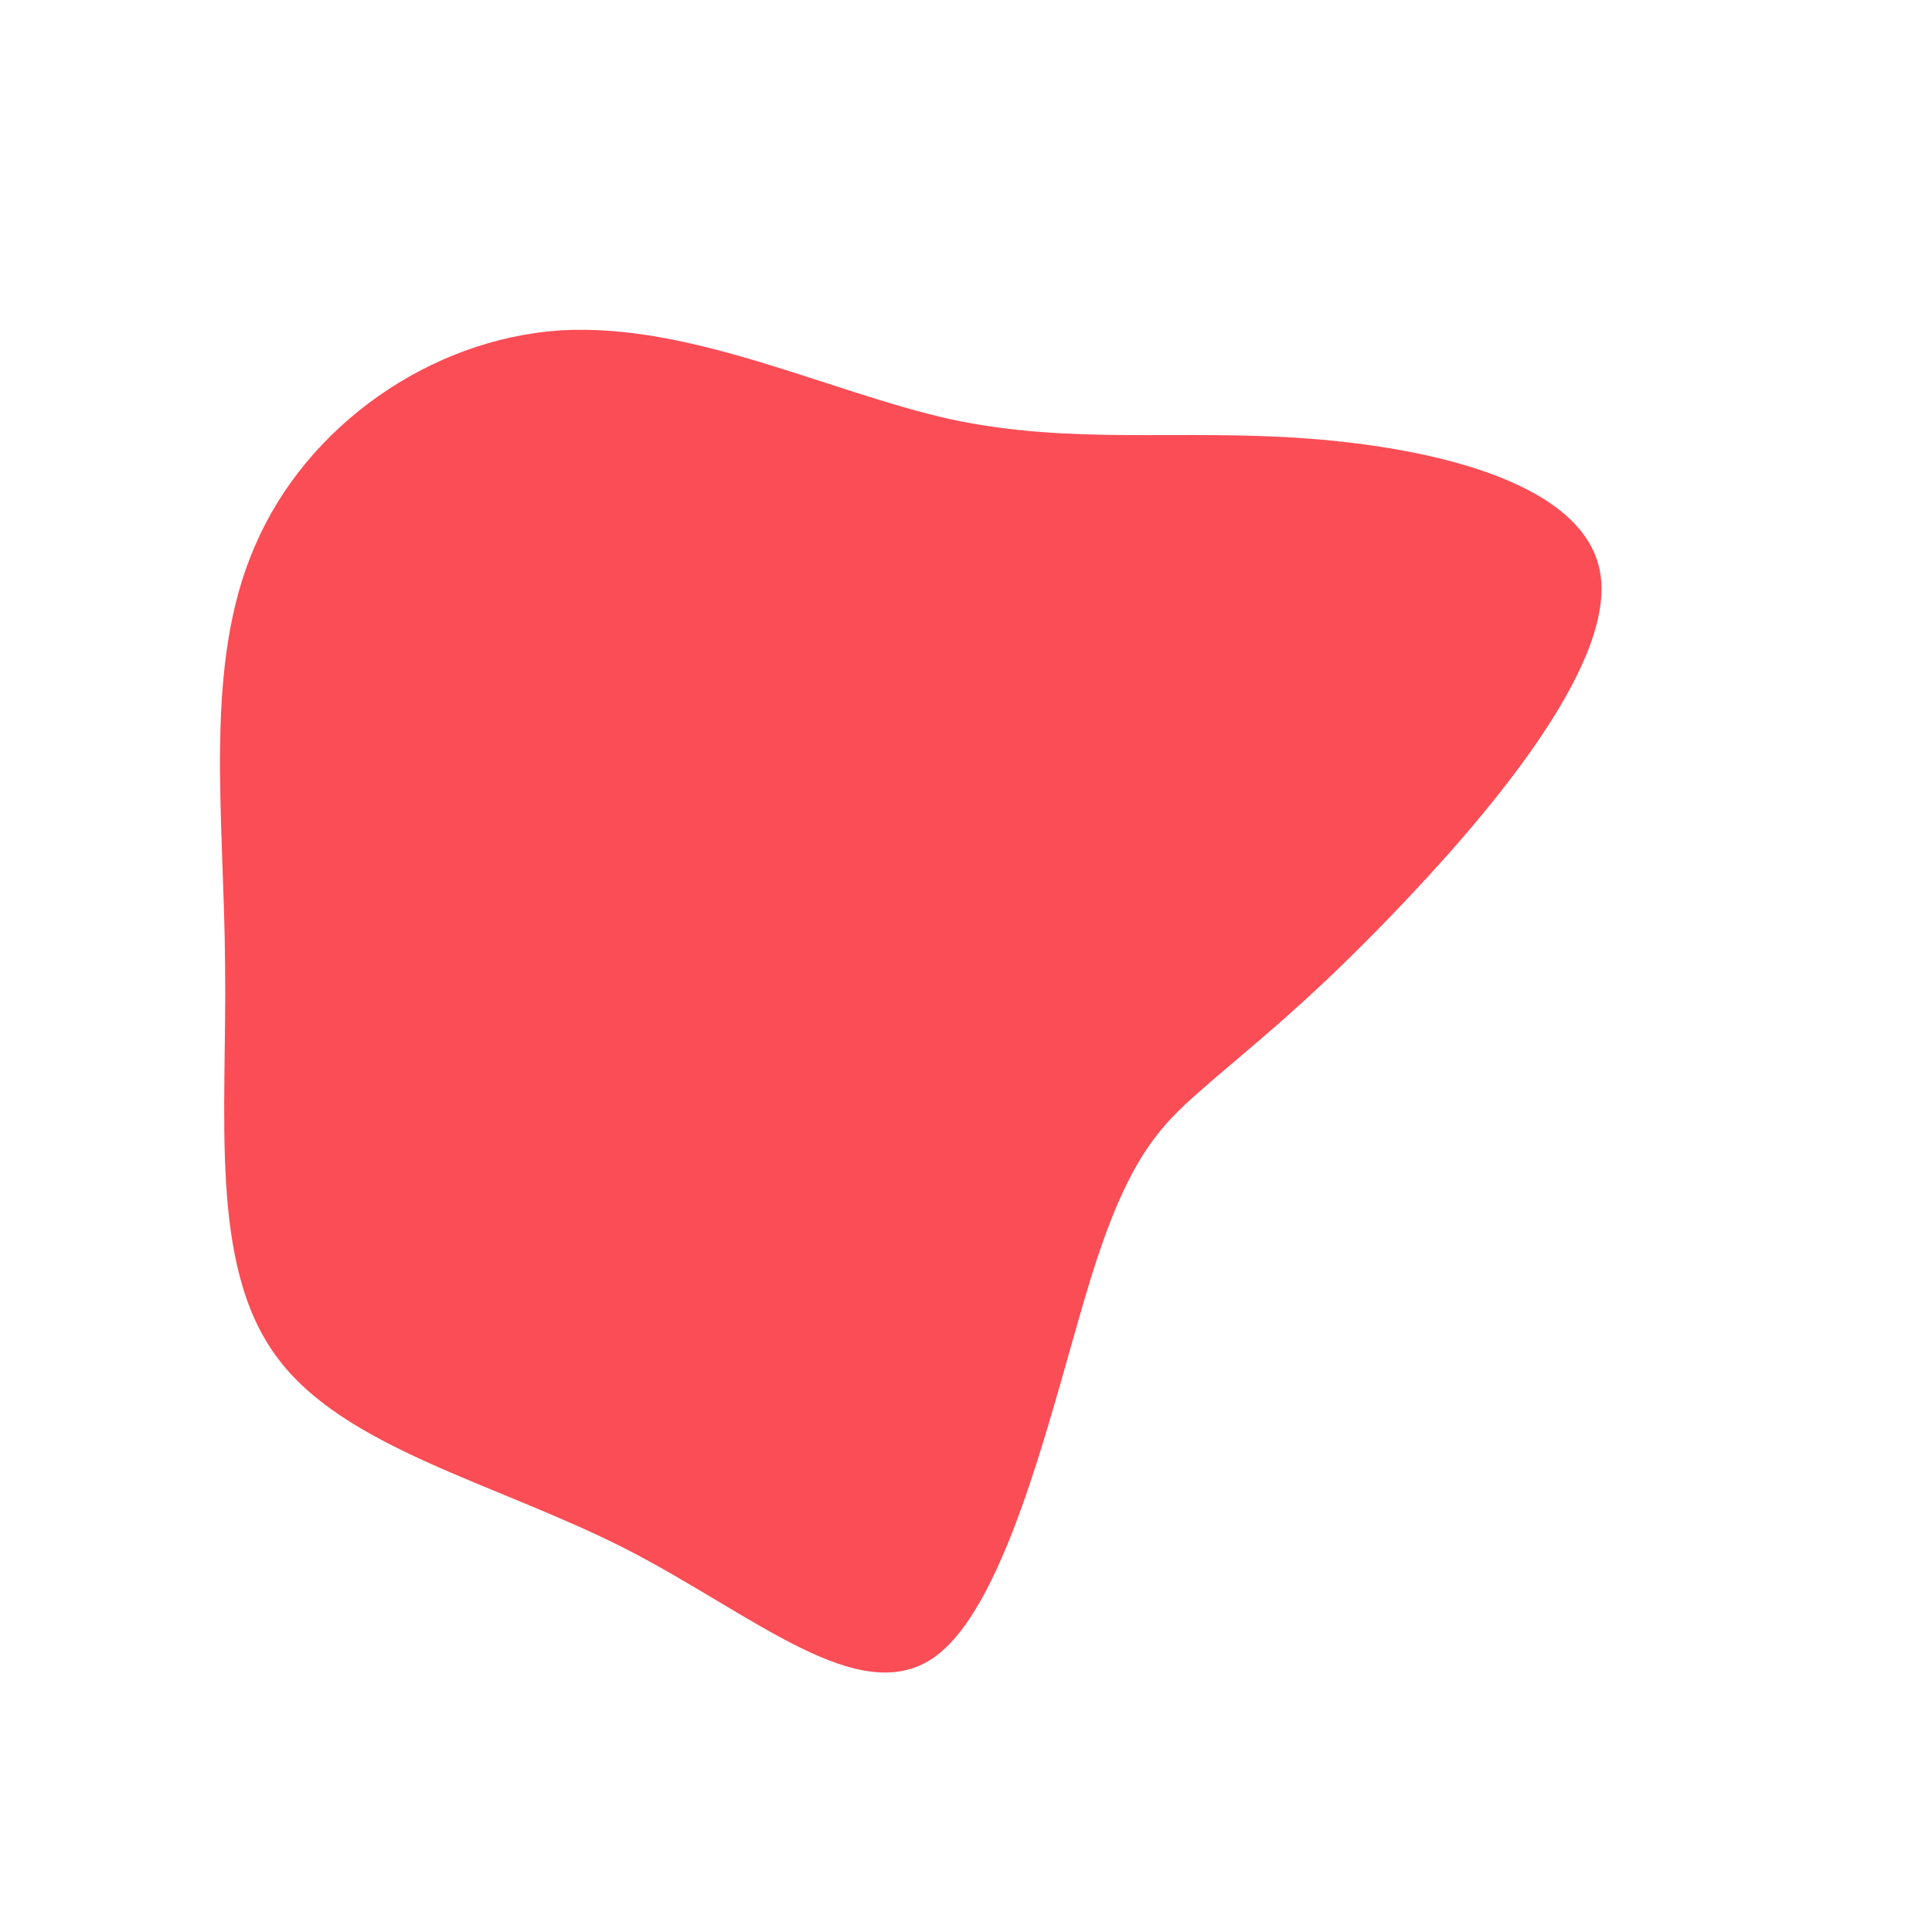 <?xml version="1.0" standalone="no"?>
<svg viewBox="0 0 200 200" xmlns="http://www.w3.org/2000/svg">
  <path fill="#FA4D56" d="M35.4,-54.6C48.7,-53.6,64.4,-49.9,65.7,-40.4C67,-30.8,53.8,-15.4,44.3,-5.5C34.8,4.4,28.9,8.8,24.4,12.8C19.9,16.7,16.7,20.1,12.9,32.4C9.1,44.7,4.5,65.9,-3.2,71.5C-11,77.1,-22,67.1,-35.3,60.3C-48.7,53.5,-64.5,49.9,-71.4,40.4C-78.4,30.9,-76.5,15.4,-76.7,-0.1C-76.8,-15.6,-79,-31.2,-73.6,-43.5C-68.3,-55.9,-55.5,-64.9,-42,-65.8C-28.4,-66.6,-14.2,-59.4,-1.6,-56.6C11,-53.9,22.1,-55.6,35.4,-54.6Z" transform="translate(100 100)" />
</svg>
